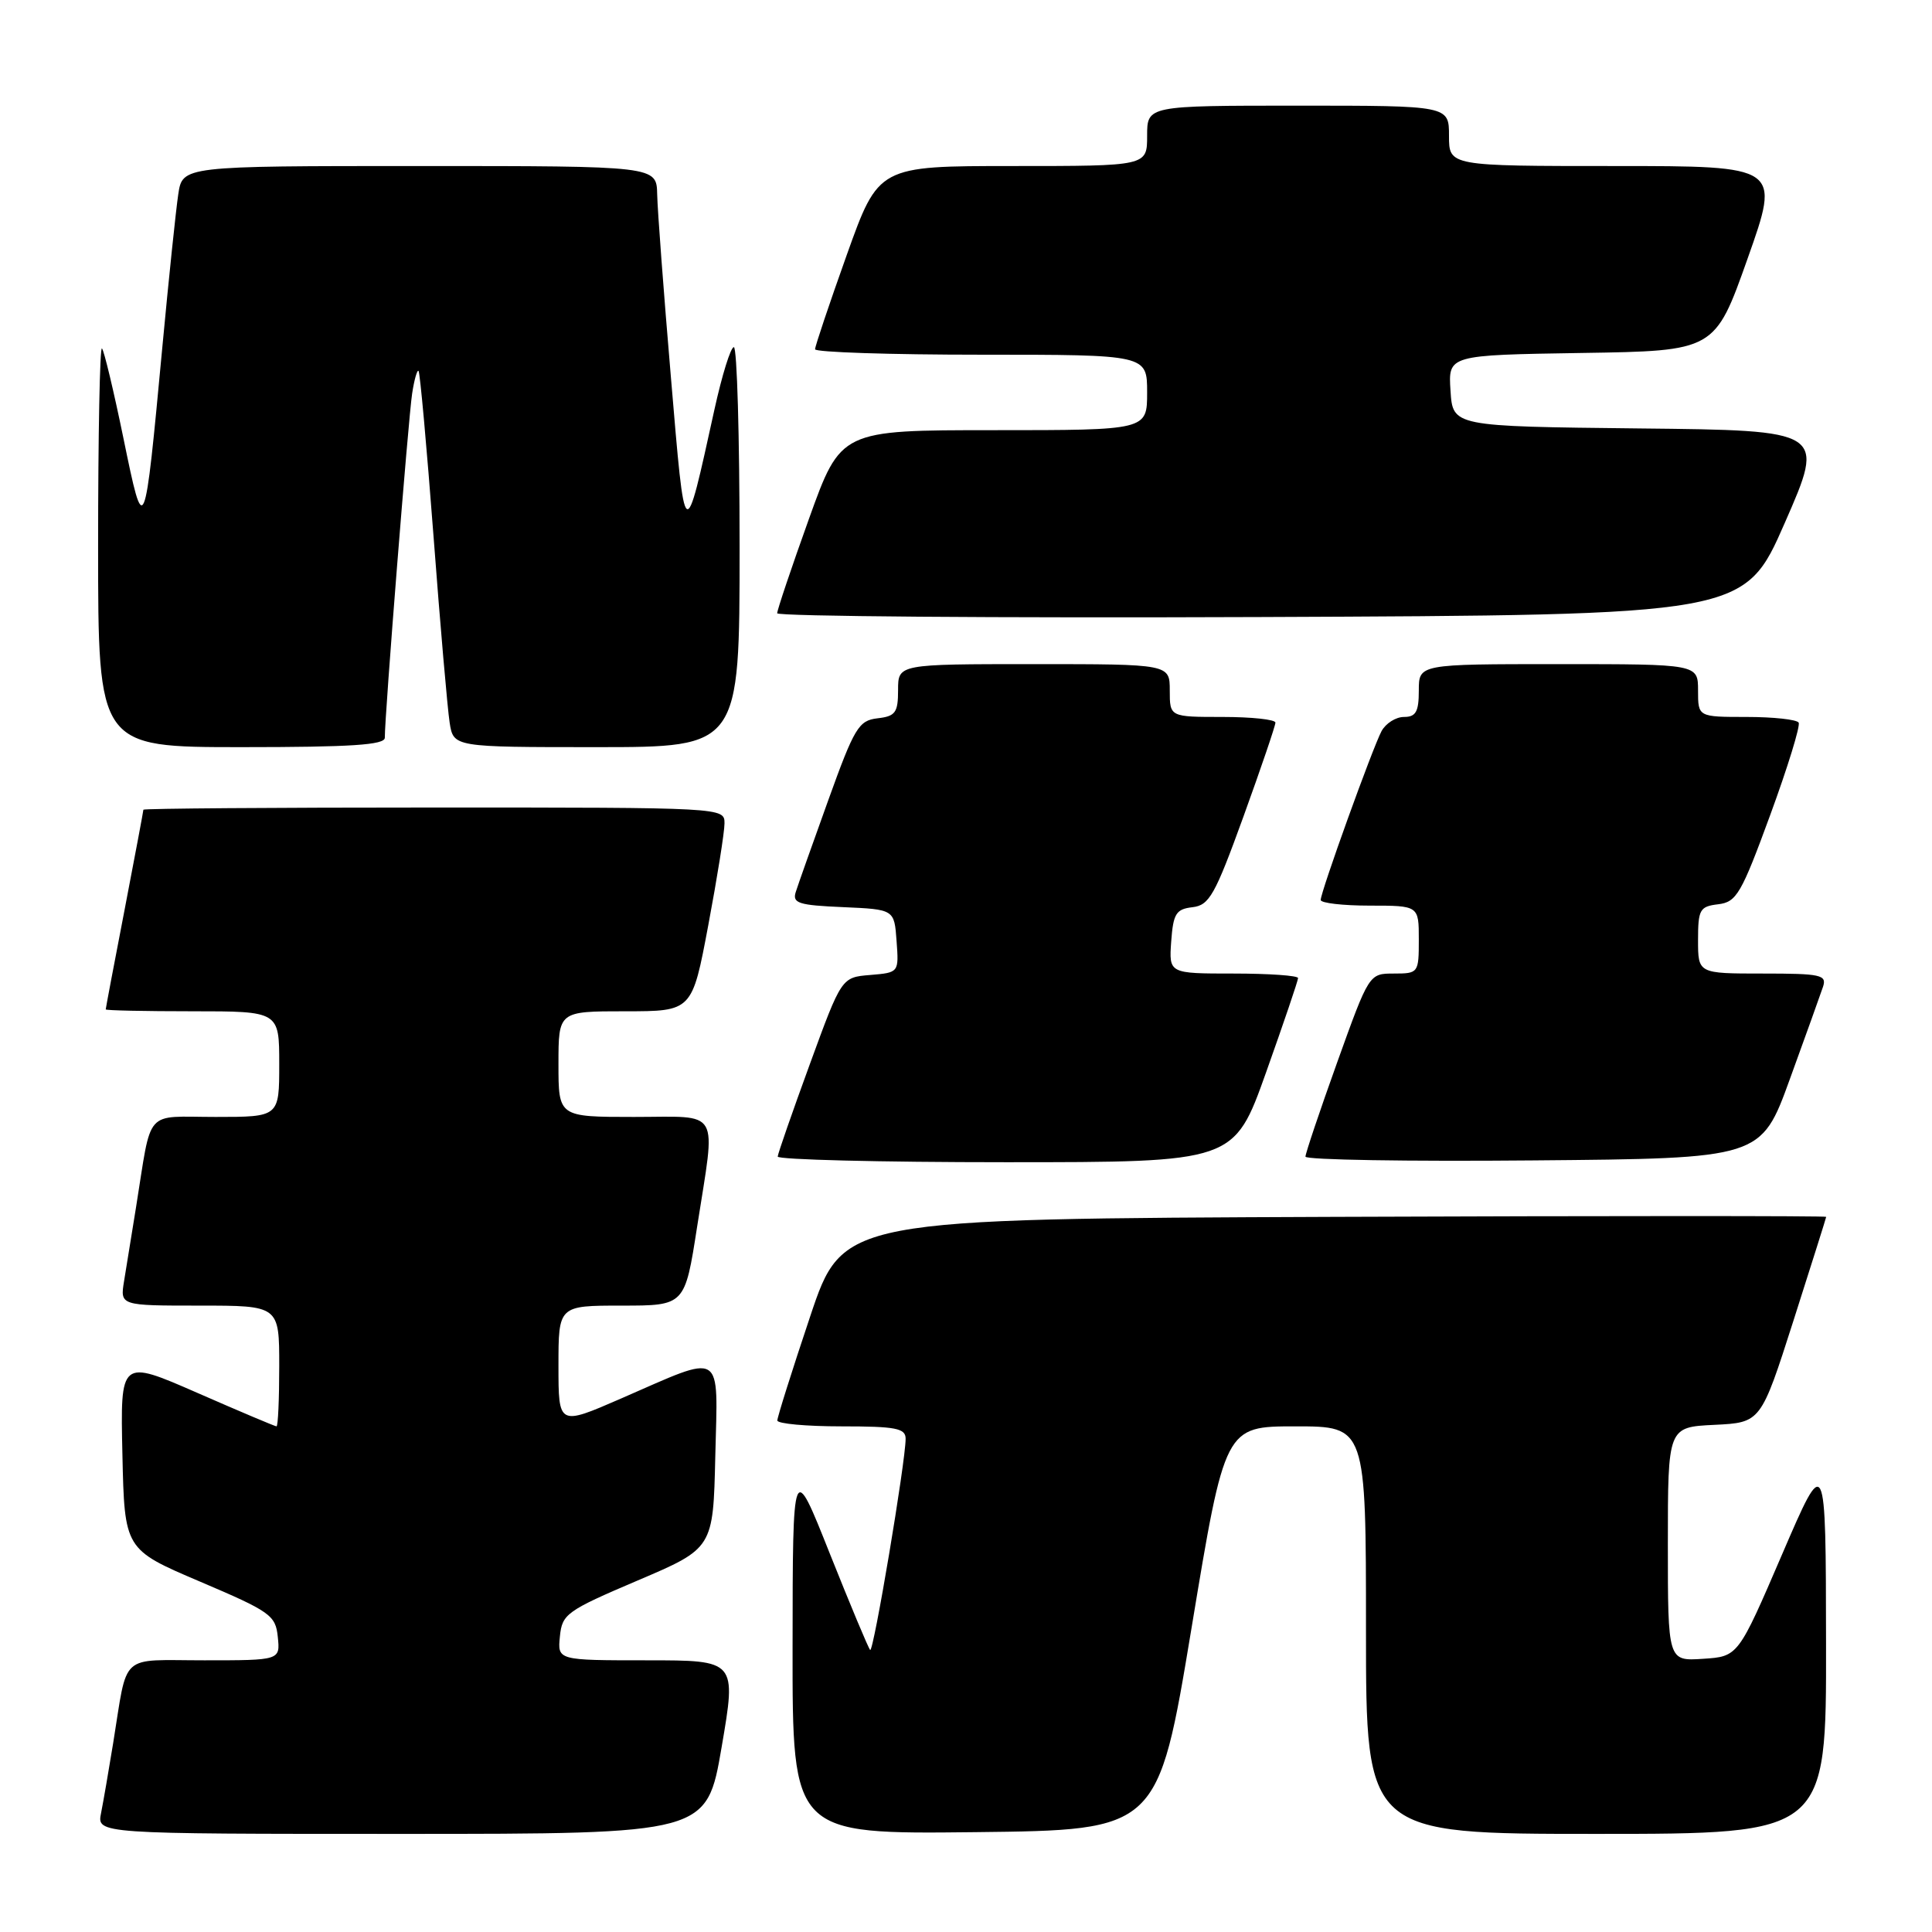 <?xml version="1.0" encoding="UTF-8" standalone="no"?>
<!DOCTYPE svg PUBLIC "-//W3C//DTD SVG 1.1//EN" "http://www.w3.org/Graphics/SVG/1.1/DTD/svg11.dtd" >
<svg xmlns="http://www.w3.org/2000/svg" xmlns:xlink="http://www.w3.org/1999/xlink" version="1.1" viewBox="0 0 256 256">
 <g >
 <path fill="currentColor"
d=" M 95.62 231.50 C 97.59 220.00 97.59 220.00 85.73 220.00 C 73.87 220.00 73.87 220.00 74.19 216.84 C 74.48 213.86 75.07 213.44 84.50 209.42 C 94.50 205.16 94.50 205.16 94.78 192.96 C 95.11 178.70 96.10 179.30 82.25 185.33 C 74.00 188.92 74.00 188.92 74.00 180.96 C 74.00 173.00 74.00 173.00 82.37 173.00 C 90.75 173.00 90.75 173.00 92.37 162.56 C 94.86 146.58 95.68 148.00 84.00 148.00 C 74.00 148.00 74.00 148.00 74.00 141.00 C 74.00 134.00 74.00 134.00 82.85 134.00 C 91.71 134.00 91.71 134.00 93.85 122.60 C 95.03 116.33 96.00 110.26 96.00 109.10 C 96.00 107.00 95.95 107.00 57.50 107.00 C 36.32 107.00 19.00 107.13 19.00 107.29 C 19.00 107.45 17.88 113.42 16.51 120.54 C 15.13 127.67 14.01 133.61 14.01 133.75 C 14.00 133.89 19.18 134.00 25.50 134.00 C 37.00 134.00 37.00 134.00 37.00 141.00 C 37.00 148.00 37.00 148.00 28.58 148.00 C 18.99 148.00 20.17 146.66 18.02 160.00 C 17.45 163.57 16.74 167.96 16.44 169.75 C 15.91 173.00 15.91 173.00 26.45 173.00 C 37.00 173.00 37.00 173.00 37.00 181.00 C 37.00 185.40 36.84 189.00 36.64 189.00 C 36.45 189.00 31.71 187.00 26.12 184.55 C 15.94 180.10 15.94 180.10 16.22 192.70 C 16.50 205.31 16.50 205.31 26.50 209.57 C 35.85 213.55 36.52 214.03 36.81 216.91 C 37.13 220.00 37.13 220.00 27.08 220.00 C 15.67 220.00 16.97 218.82 14.99 231.00 C 14.41 234.57 13.69 238.74 13.39 240.25 C 12.84 243.00 12.84 243.00 53.25 243.00 C 93.65 243.00 93.65 243.00 95.62 231.50 Z  M 157.88 215.75 C 162.31 189.00 162.31 189.00 171.65 189.00 C 181.00 189.00 181.00 189.00 181.00 216.00 C 181.00 243.00 181.00 243.00 211.50 243.00 C 242.00 243.00 242.00 243.00 241.96 217.75 C 241.93 192.50 241.93 192.50 236.12 206.00 C 230.31 219.50 230.31 219.50 225.66 219.80 C 221.00 220.11 221.00 220.11 221.00 204.60 C 221.00 189.10 221.00 189.10 227.16 188.80 C 233.32 188.50 233.32 188.50 237.64 175.00 C 240.01 167.57 241.97 161.38 241.98 161.24 C 241.99 161.10 212.68 161.10 176.84 161.24 C 111.68 161.50 111.68 161.50 107.34 174.47 C 104.95 181.60 103.00 187.79 103.00 188.22 C 103.00 188.65 106.83 189.00 111.50 189.00 C 118.71 189.00 120.00 189.25 120.00 190.64 C 120.00 193.67 115.73 219.07 115.30 218.63 C 115.06 218.39 112.66 212.64 109.95 205.85 C 105.04 193.50 105.04 193.50 105.02 218.27 C 105.00 243.04 105.00 243.04 129.22 242.77 C 153.44 242.50 153.44 242.50 157.88 215.75 Z  M 167.76 142.10 C 170.09 135.55 172.00 129.93 172.00 129.60 C 172.00 129.27 168.15 129.00 163.44 129.00 C 154.89 129.00 154.89 129.00 155.19 124.75 C 155.46 121.06 155.83 120.46 158.01 120.21 C 160.24 119.95 160.99 118.61 164.76 108.21 C 167.09 101.77 169.00 96.16 169.00 95.75 C 169.00 95.34 165.85 95.00 162.00 95.00 C 155.00 95.00 155.00 95.00 155.00 91.50 C 155.00 88.00 155.00 88.00 137.00 88.00 C 119.00 88.00 119.00 88.00 119.00 91.43 C 119.00 94.43 118.65 94.91 116.27 95.18 C 113.78 95.47 113.21 96.42 109.76 106.00 C 107.68 111.78 105.73 117.27 105.44 118.20 C 104.97 119.68 105.82 119.95 111.70 120.20 C 118.50 120.50 118.50 120.50 118.80 124.69 C 119.11 128.87 119.11 128.87 115.31 129.19 C 111.51 129.50 111.51 129.50 107.31 141.00 C 105.00 147.32 103.08 152.84 103.05 153.25 C 103.02 153.66 116.62 154.00 133.26 154.00 C 163.52 154.00 163.52 154.00 167.76 142.10 Z  M 237.16 143.00 C 239.26 137.22 241.24 131.71 241.56 130.75 C 242.08 129.17 241.28 129.00 233.57 129.00 C 225.00 129.00 225.00 129.00 225.00 124.57 C 225.00 120.51 225.23 120.11 227.67 119.82 C 230.10 119.53 230.73 118.45 234.56 108.00 C 236.88 101.67 238.58 96.16 238.33 95.75 C 238.08 95.34 234.98 95.00 231.44 95.00 C 225.00 95.00 225.00 95.00 225.00 91.50 C 225.00 88.00 225.00 88.00 206.50 88.00 C 188.00 88.00 188.00 88.00 188.00 91.50 C 188.00 94.31 187.61 95.00 186.04 95.00 C 184.95 95.00 183.62 95.85 183.06 96.88 C 181.87 99.12 175.00 118.17 175.00 119.25 C 175.00 119.66 177.93 120.00 181.50 120.00 C 188.00 120.00 188.00 120.00 188.00 124.50 C 188.00 128.92 187.94 129.00 184.70 129.00 C 181.41 129.00 181.41 129.00 177.19 140.75 C 174.87 147.21 172.98 152.84 172.98 153.26 C 172.99 153.69 186.58 153.91 203.17 153.76 C 233.35 153.50 233.35 153.50 237.16 143.00 Z  M 50.99 97.75 C 50.96 95.03 54.12 55.29 54.61 52.15 C 54.89 50.30 55.28 48.95 55.46 49.15 C 55.65 49.34 56.54 59.17 57.44 71.00 C 58.33 82.83 59.30 93.96 59.58 95.75 C 60.09 99.00 60.09 99.00 79.05 99.00 C 98.00 99.00 98.00 99.00 98.00 72.50 C 98.00 57.92 97.66 46.00 97.24 46.00 C 96.82 46.00 95.67 49.71 94.67 54.25 C 90.66 72.48 90.81 72.59 88.90 50.00 C 87.94 38.72 87.12 27.81 87.08 25.75 C 87.00 22.00 87.00 22.00 55.59 22.00 C 24.18 22.00 24.18 22.00 23.62 25.75 C 23.31 27.81 22.36 36.92 21.51 46.00 C 19.13 71.42 19.11 71.47 16.36 58.09 C 15.07 51.82 13.79 46.45 13.51 46.17 C 13.23 45.89 13.00 57.67 13.00 72.33 C 13.00 99.00 13.00 99.00 32.00 99.00 C 46.54 99.00 51.00 98.71 50.99 97.75 Z  M 236.50 69.27 C 241.86 57.03 241.86 57.03 217.18 56.77 C 192.50 56.50 192.50 56.50 192.20 51.77 C 191.89 47.05 191.89 47.05 209.56 46.77 C 227.23 46.50 227.23 46.50 231.57 34.25 C 235.91 22.00 235.91 22.00 213.96 22.00 C 192.00 22.00 192.00 22.00 192.00 18.00 C 192.00 14.00 192.00 14.00 172.00 14.00 C 152.00 14.00 152.00 14.00 152.00 18.00 C 152.00 22.00 152.00 22.00 134.20 22.00 C 116.41 22.00 116.41 22.00 112.20 33.78 C 109.89 40.25 108.00 45.88 108.00 46.28 C 108.00 46.67 117.90 47.00 130.00 47.00 C 152.00 47.00 152.00 47.00 152.00 52.00 C 152.00 57.00 152.00 57.00 131.70 57.00 C 111.41 57.00 111.41 57.00 107.19 68.75 C 104.87 75.21 102.98 80.84 102.98 81.26 C 102.99 81.67 131.83 81.90 167.07 81.76 C 231.14 81.50 231.14 81.50 236.50 69.27 Z "/>
</g>
</svg>